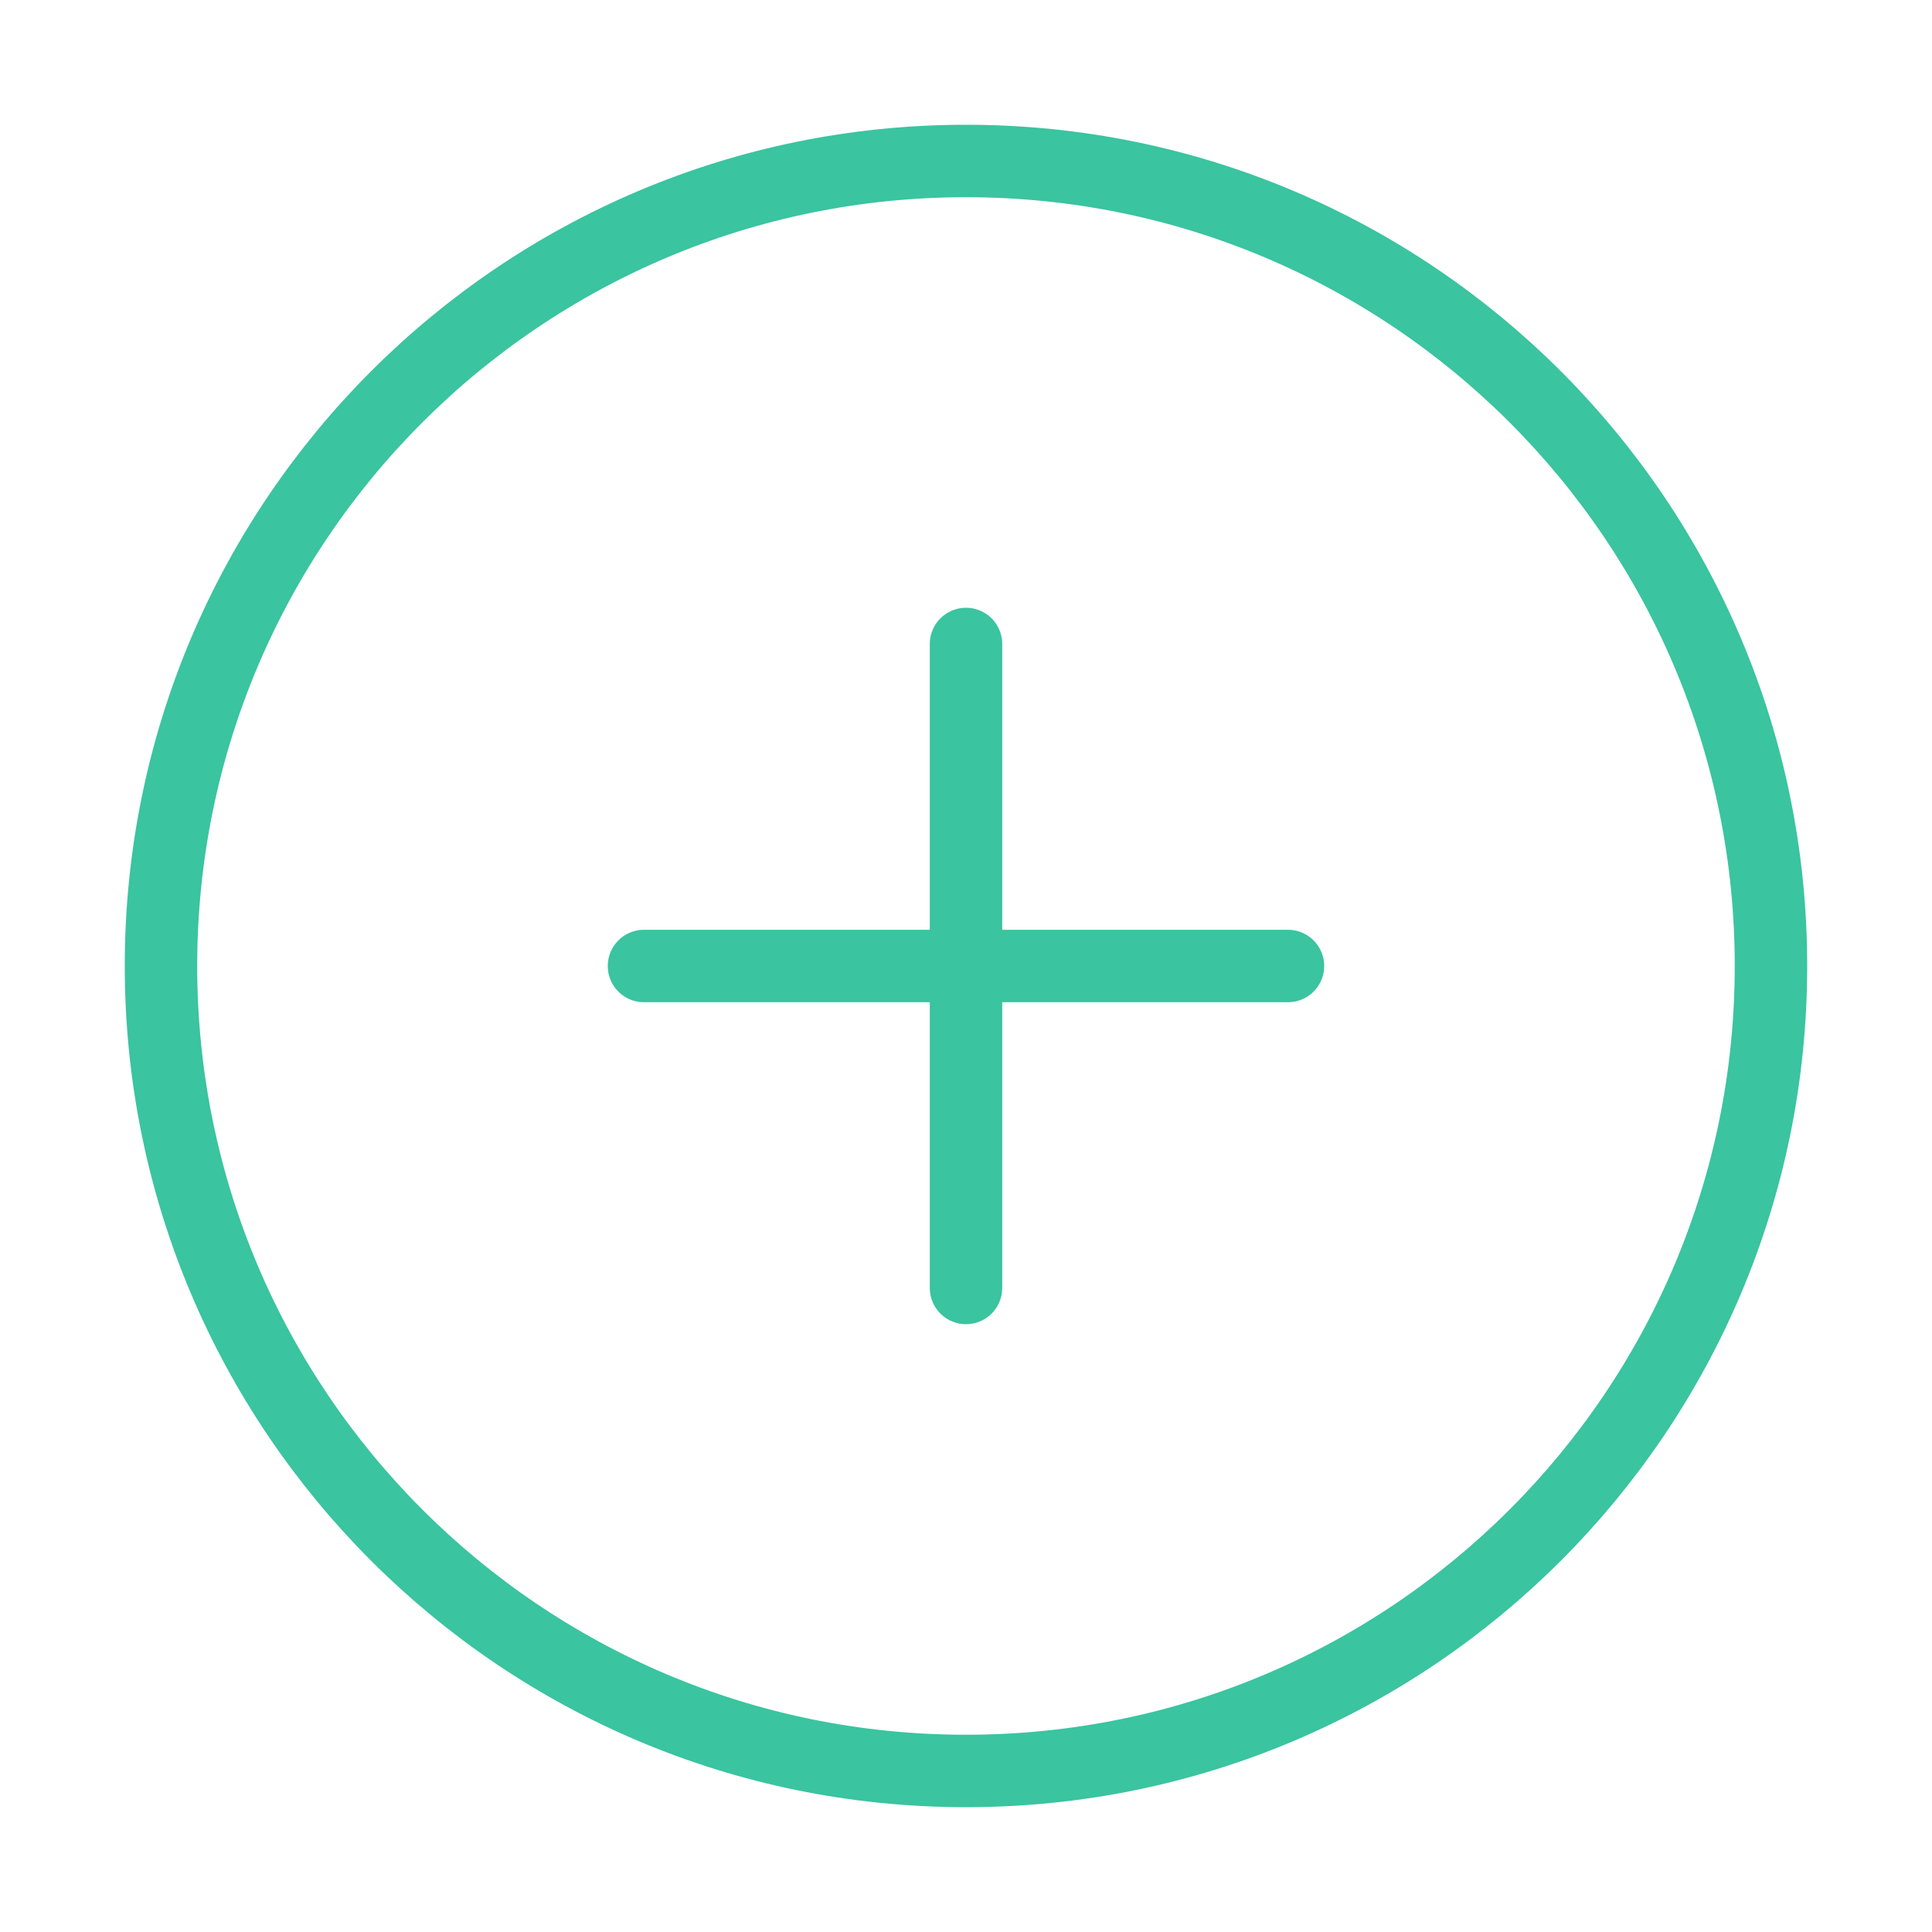 <svg width="40" height="40" viewBox="0 0 40 40" fill="none" xmlns="http://www.w3.org/2000/svg">
<path d="M20 13.333V26.666M26.666 20H13.333" stroke="#3AC4A0" stroke-width="1.5" stroke-linecap="round" stroke-linejoin="round"/>
<path d="M36.666 20C36.666 10.795 29.204 3.333 20 3.333C10.795 3.333 3.333 10.795 3.333 20C3.333 29.204 10.795 36.666 20 36.666C29.204 36.666 36.666 29.204 36.666 20Z" stroke="#3AC4A0" stroke-width="1.5"/>
</svg>
